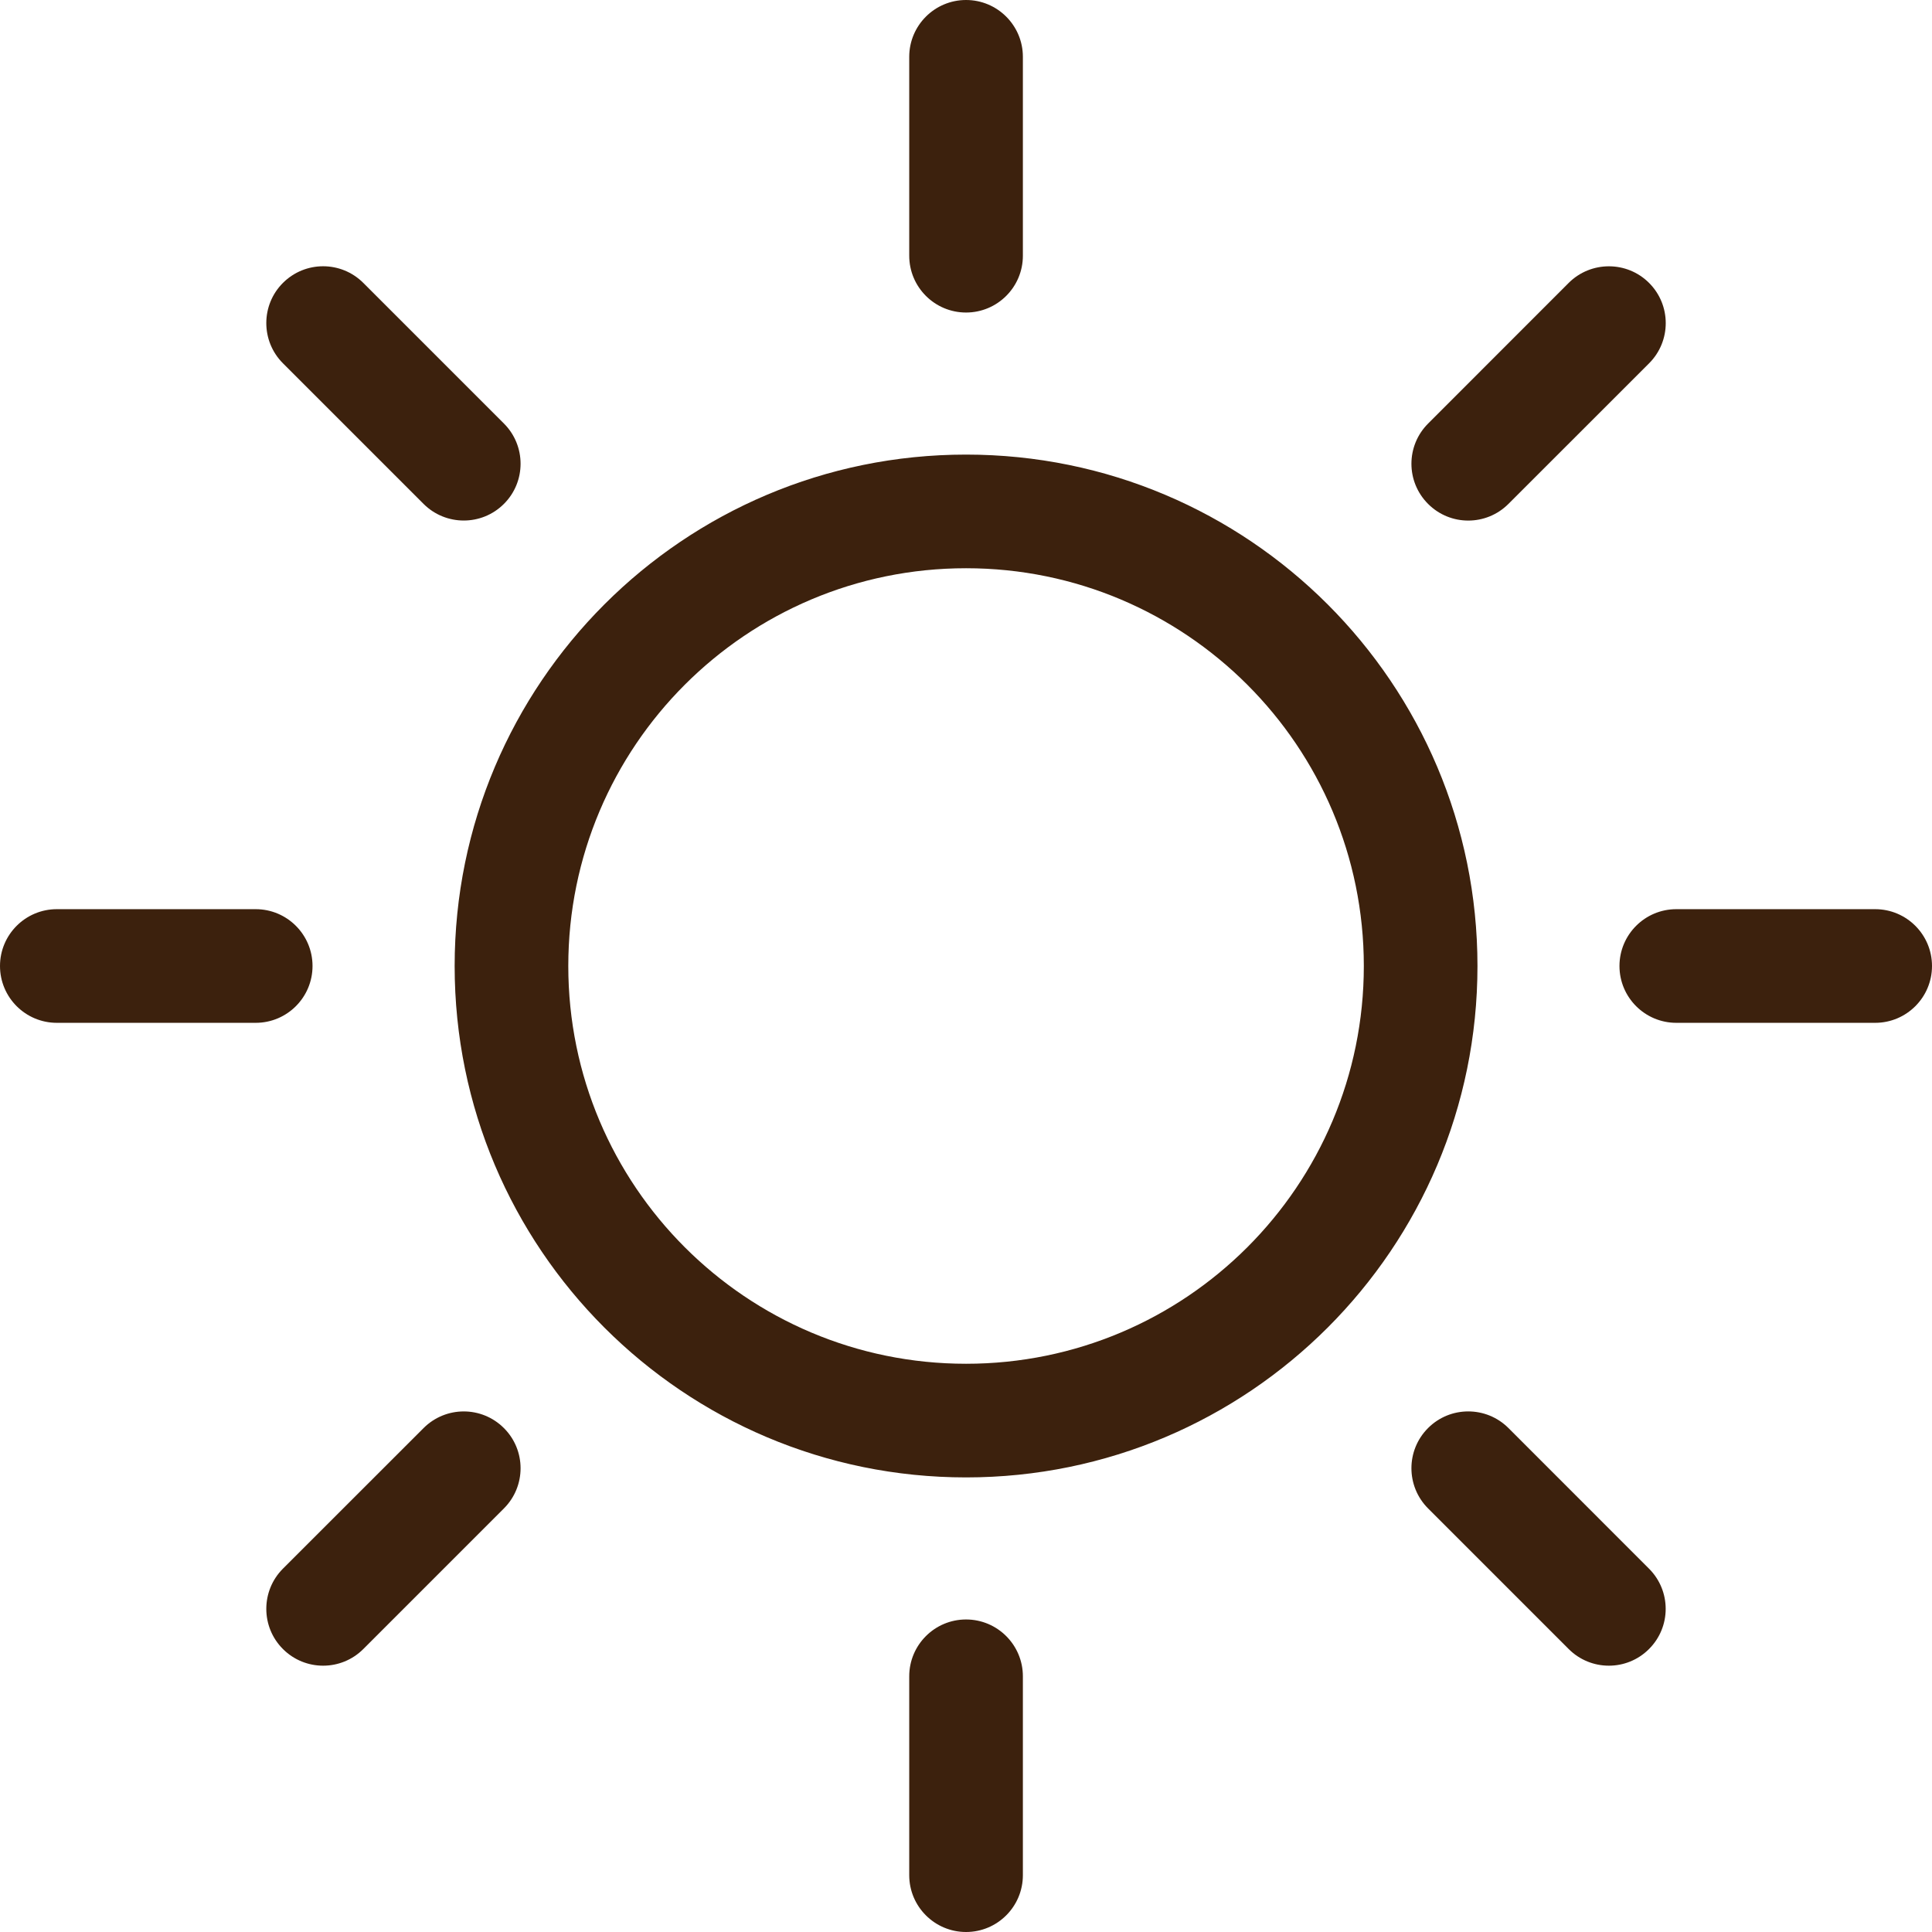 <svg width="34" height="34" viewBox="0 0 34 34" fill="none" xmlns="http://www.w3.org/2000/svg">
<path d="M17.001 28.5C17.553 28.5 18.001 28.948 18.001 29.5V33C18.001 33.552 17.553 34 17.001 34C16.449 34 16.001 33.552 16.001 33V29.5C16.001 28.948 16.449 28.5 17.001 28.5ZM7.454 25.132C7.845 24.741 8.478 24.741 8.868 25.132C9.259 25.522 9.259 26.155 8.868 26.546L6.394 29.02C6.003 29.411 5.37 29.411 4.979 29.02C4.589 28.63 4.589 27.997 4.979 27.606L7.454 25.132ZM25.132 25.131C25.522 24.741 26.155 24.741 26.546 25.131L29.02 27.606C29.411 27.997 29.411 28.63 29.02 29.02C28.63 29.411 27.997 29.411 27.606 29.02L25.132 26.546C24.741 26.155 24.741 25.521 25.132 25.131ZM17.001 8C21.971 8 26.001 12.03 26.001 17C26.001 21.97 21.971 26 17.001 26C12.03 26 8.001 21.971 8.001 17C8.001 12.029 12.03 8 17.001 8ZM17.001 10C13.135 10 10.001 13.134 10.001 17C10.001 20.866 13.135 24 17.001 24C20.867 24 24.001 20.866 24.001 17C24.001 13.134 20.867 10 17.001 10ZM4.5 16C5.052 16 5.5 16.448 5.5 17C5.5 17.552 5.052 18 4.5 18H1C0.448 18 8.66099e-05 17.552 0 17C0 16.448 0.448 16 1 16H4.5ZM33 16C33.552 16 34 16.448 34 17C34 17.552 33.552 18 33 18H29.5C28.948 18 28.5 17.552 28.5 17C28.5 16.448 28.948 16 29.5 16H33ZM4.979 4.979C5.37 4.588 6.003 4.588 6.394 4.979L8.868 7.453C9.259 7.844 9.259 8.478 8.868 8.868C8.478 9.258 7.845 9.258 7.454 8.868L4.979 6.393C4.589 6.002 4.589 5.369 4.979 4.979ZM27.606 4.979C27.997 4.589 28.631 4.589 29.021 4.979C29.412 5.37 29.412 6.003 29.021 6.394L26.546 8.868C26.155 9.259 25.522 9.259 25.132 8.868C24.741 8.478 24.741 7.845 25.132 7.454L27.606 4.979ZM17.001 0C17.553 0 18.001 0.448 18.001 1V4.5C18.001 5.052 17.553 5.5 17.001 5.5C16.449 5.5 16.001 5.052 16.001 4.5V1C16.001 0.448 16.449 0 17.001 0Z" fill="#3C210D"/>
</svg>
